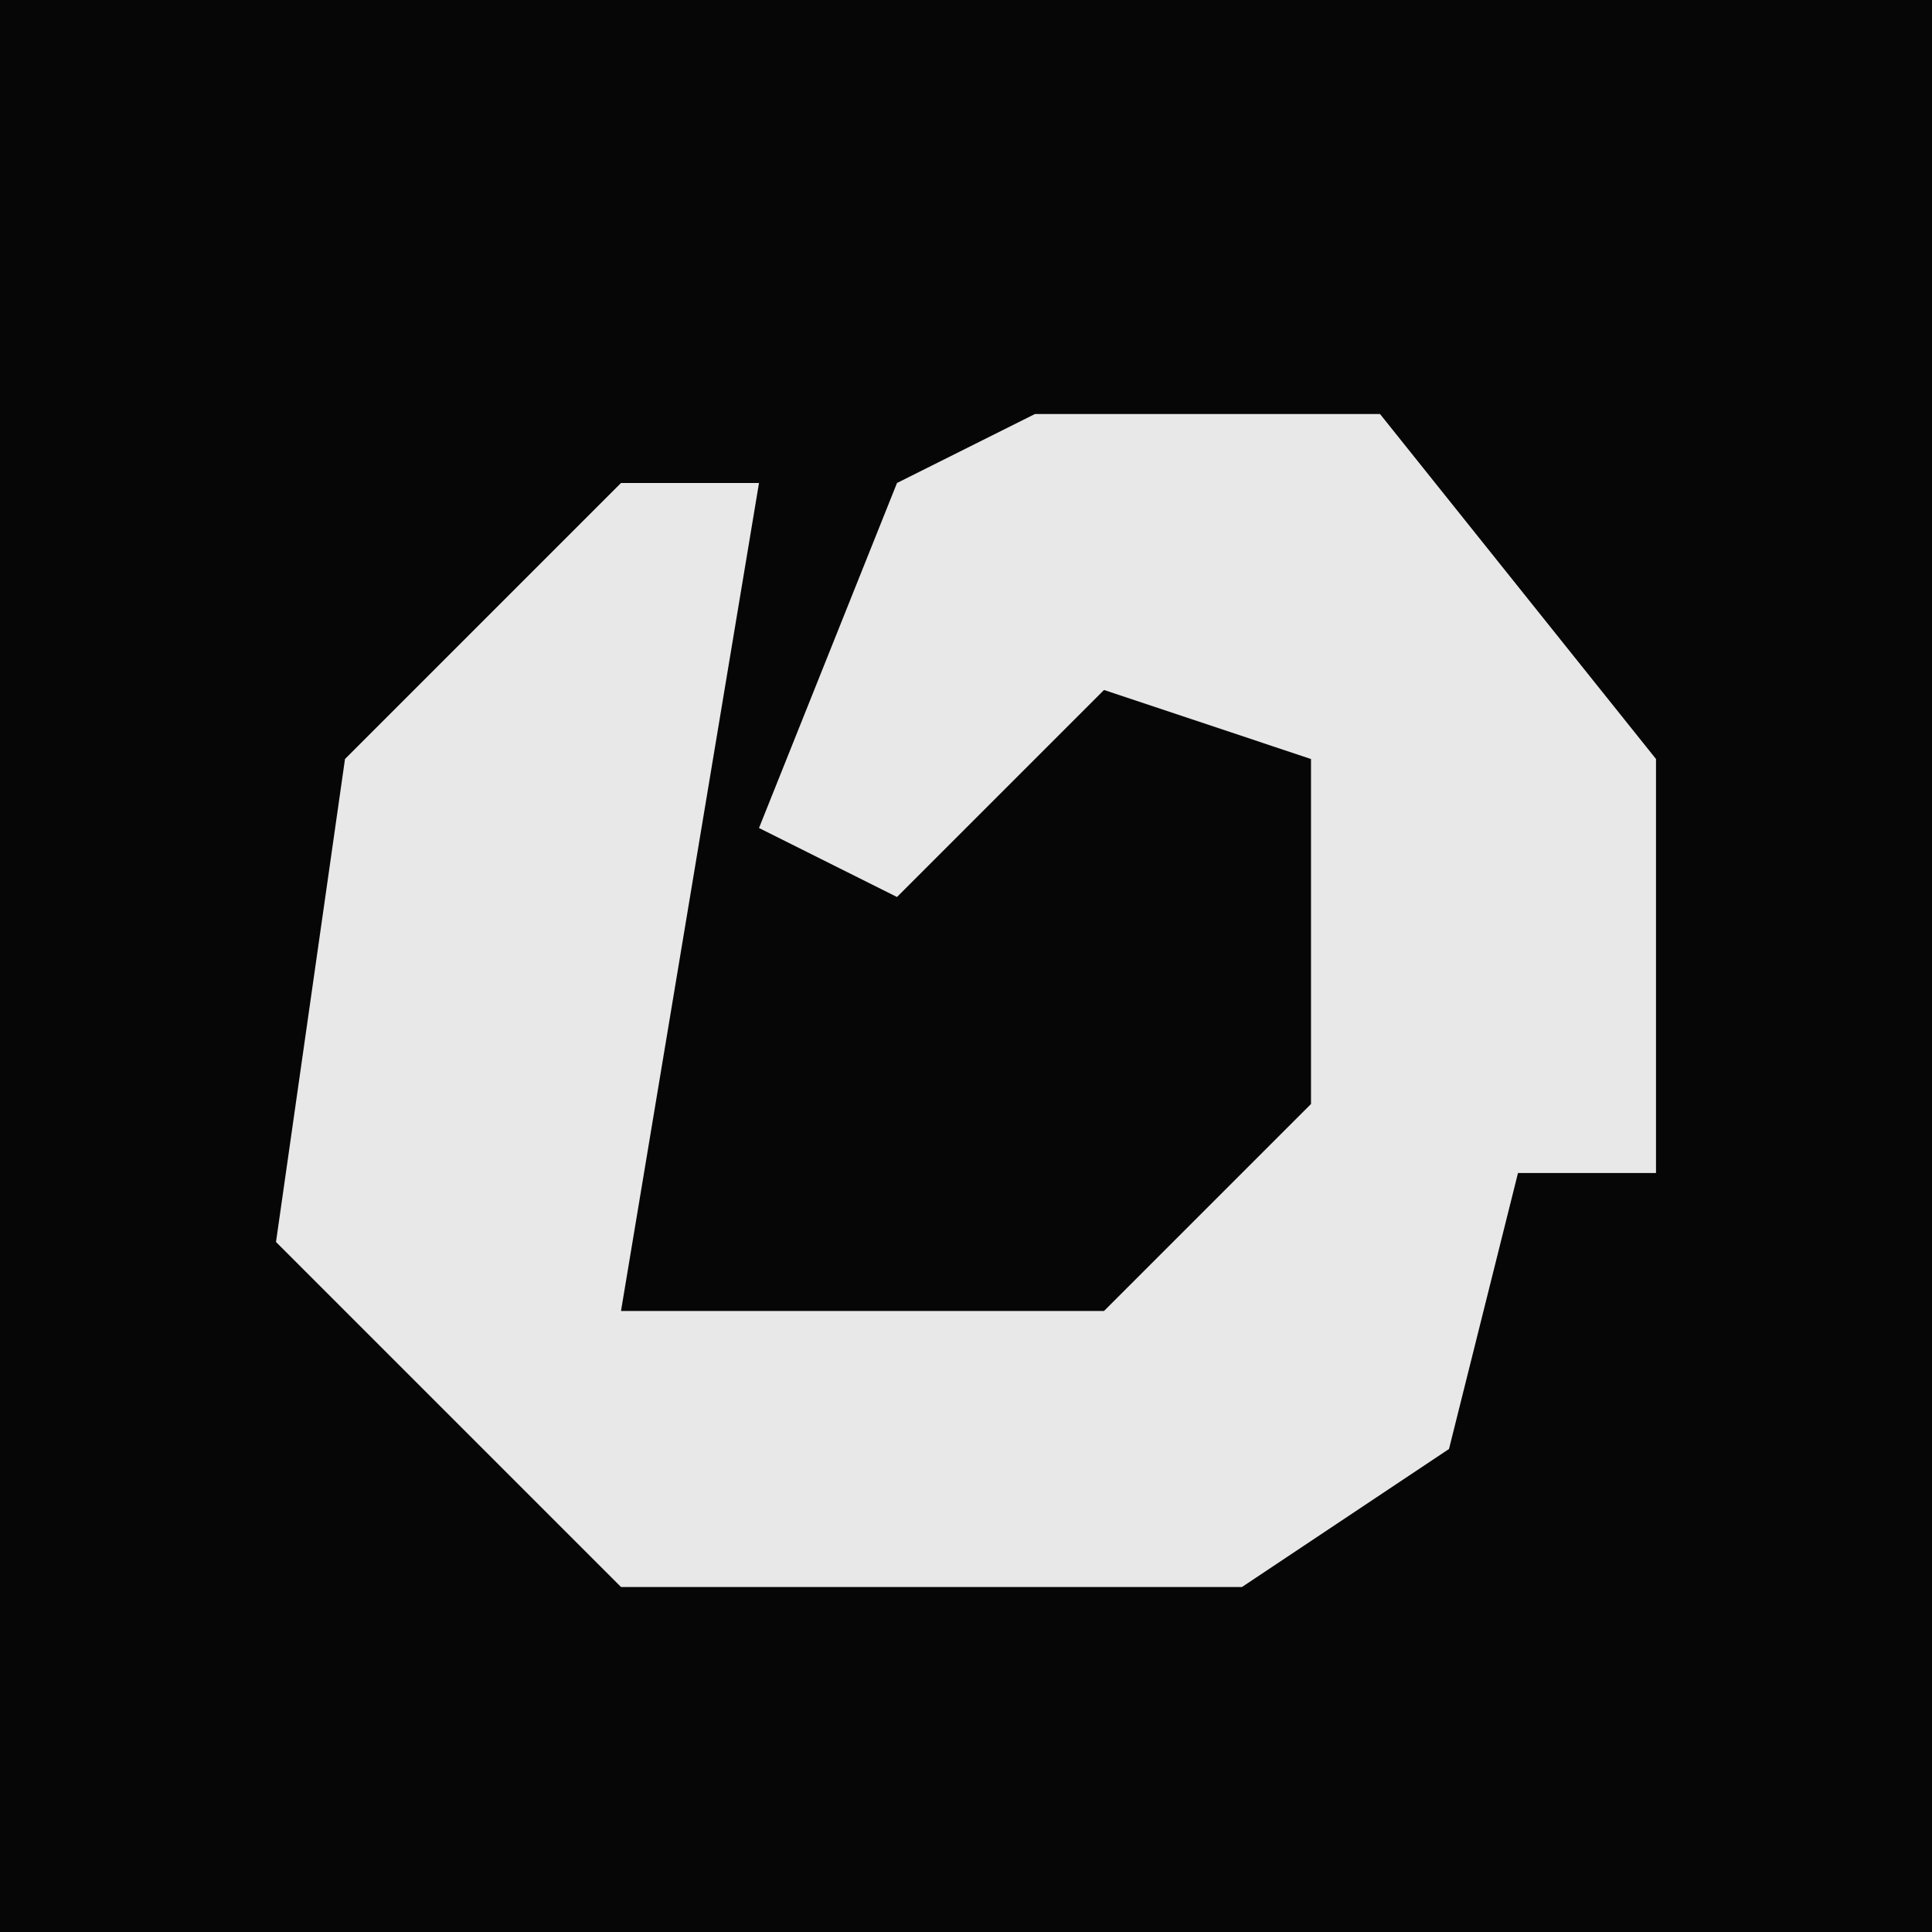 <?xml version="1.0" encoding="UTF-8"?>
<svg version="1.1" xmlns="http://www.w3.org/2000/svg" width="28" height="28">
<path d="M0,0 L28,0 L28,28 L0,28 Z " fill="#060606" transform="translate(0,0)"/>
<path d="M0,0 L5,0 L9,5 L9,11 L7,11 L6,15 L3,17 L-6,17 L-11,12 L-10,5 L-6,1 L-4,1 L-6,13 L1,13 L4,10 L4,5 L1,4 L-2,7 L-4,6 L-2,1 Z " fill="#E8E8E8" transform="translate(15,6)"/>
</svg>
